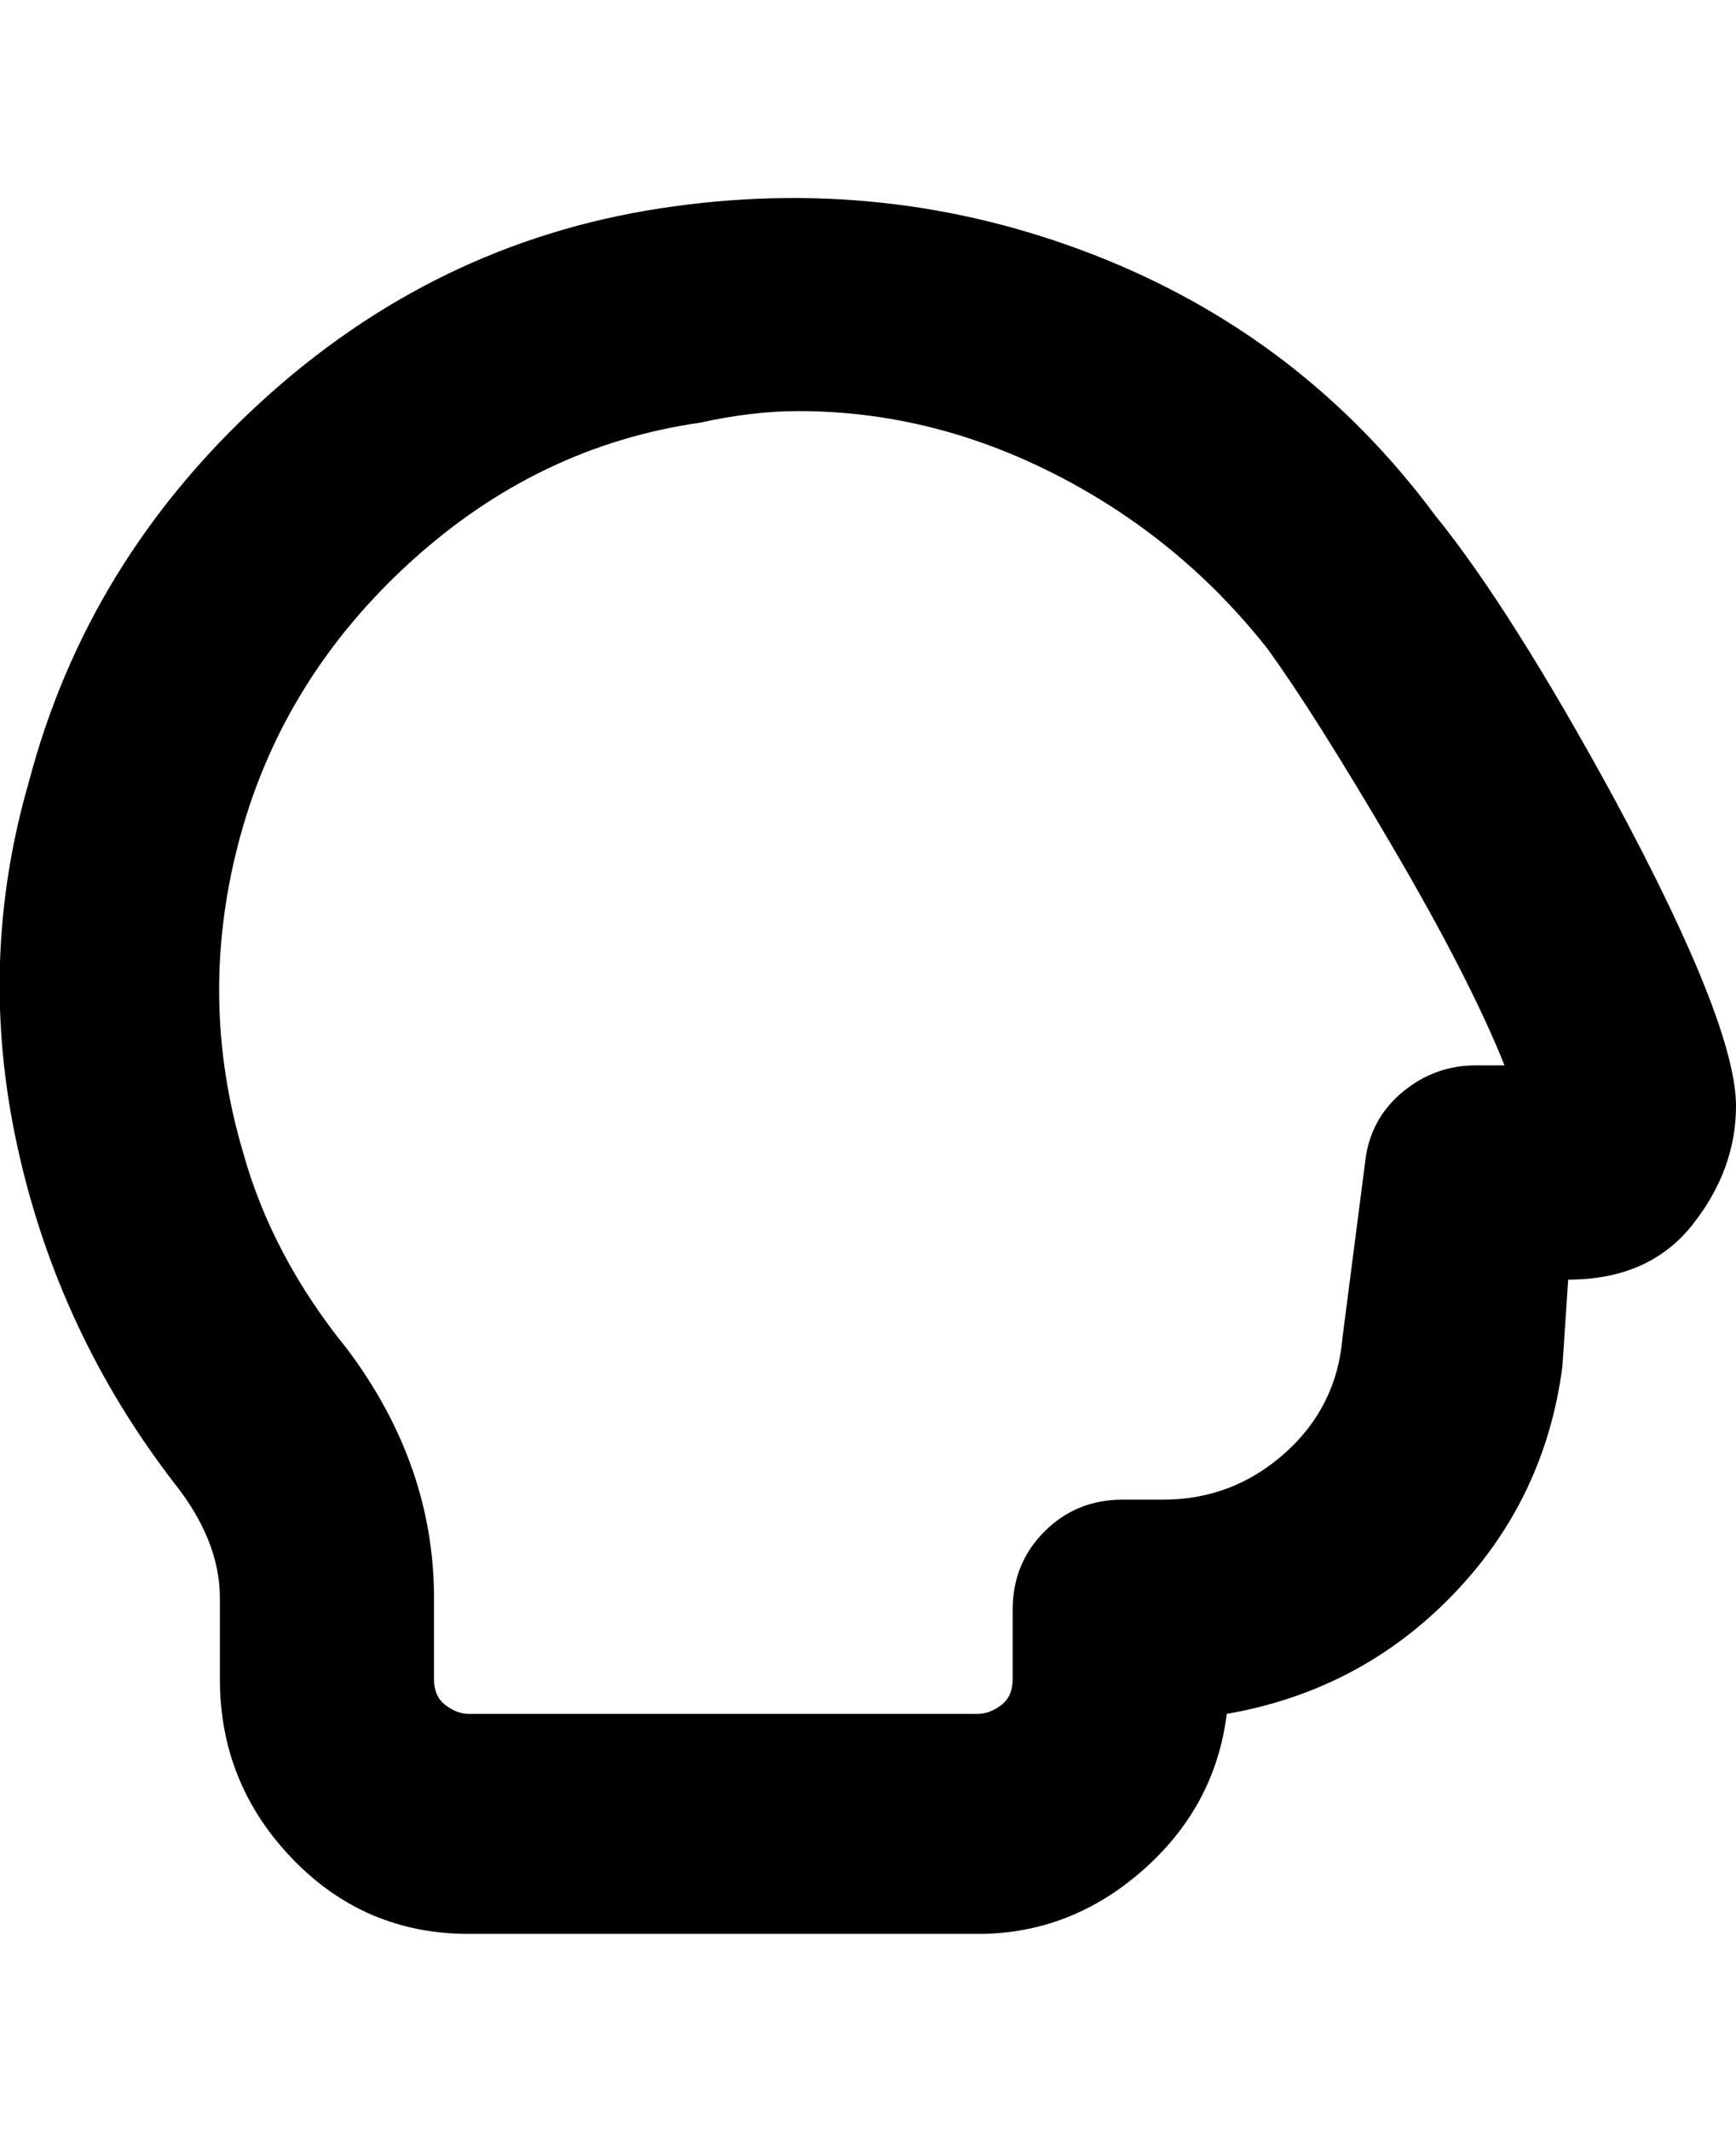 <svg viewBox="0 0 300 368" xmlns="http://www.w3.org/2000/svg"><path d="M212 296q23-4 39-20.5t19-39.5l1-15q14 0 21.5-9.5T300 191q0-14-21-53-18-33-31-49-23-31-59-45t-75-8q-39 6-69 33.5T5 135q-9 31-2 63t27 58q8 10 8 20v14q0 18 12.5 31T81 334h88q16 0 28.5-11t14.5-27zm7-184q8 11 21.5 34t19.5 38h-5q-7 0-12.5 4.5T236 200l-4 31q-1 12-10 20t-21 8h-7q-8 0-13.5 5.5T175 278v12q0 3-2 4.5t-4 1.5H81q-2 0-4-1.5t-2-4.5v-14q0-23-15-43-13-16-18-34-8-27-.5-54.5T71 97q22-20 50-24 9-2 17-2 23 0 44.5 11t36.5 30z"/></svg>